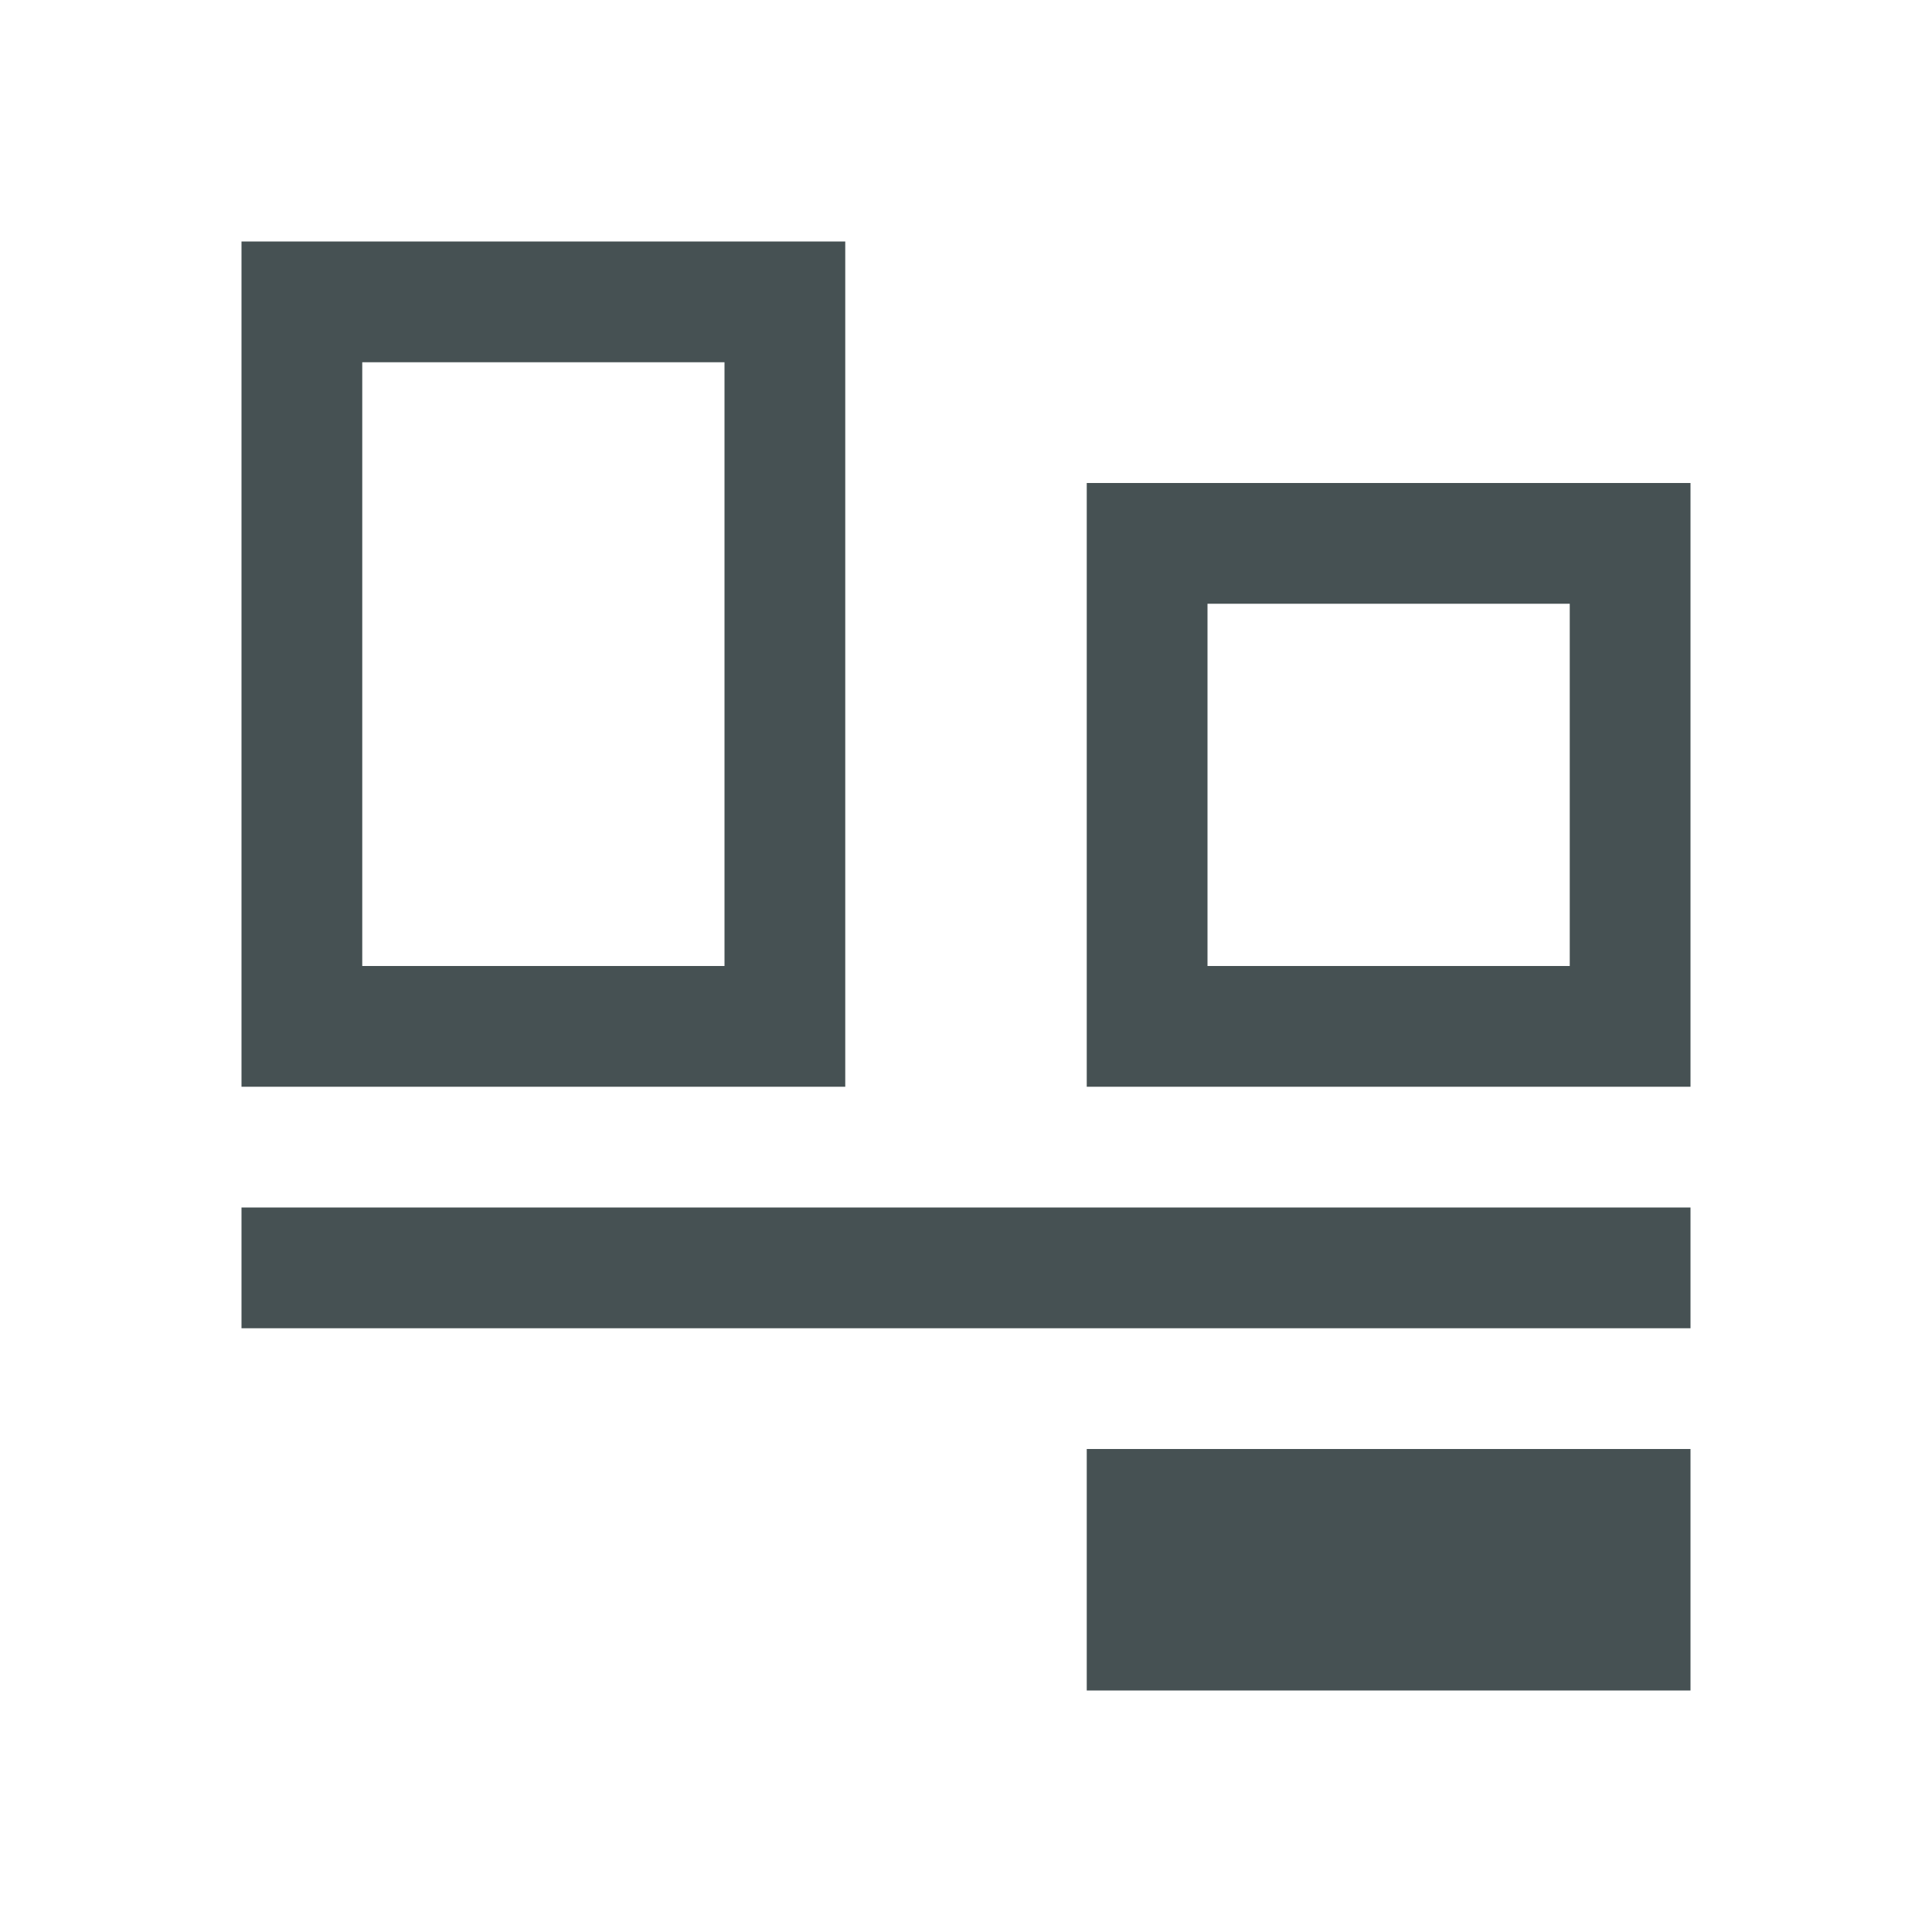 <svg xmlns="http://www.w3.org/2000/svg" viewBox="0 0 16 16"><path d="M2 2v7h5V2zm1 1h3v5H3zm6 1v5h5V4zm1 1h3v3h-3zm-8 5v1h12v-1zm7 2v2h5v-2z" style="color:#465153;fill:currentColor;fill-opacity:1;stroke:none"/></svg>